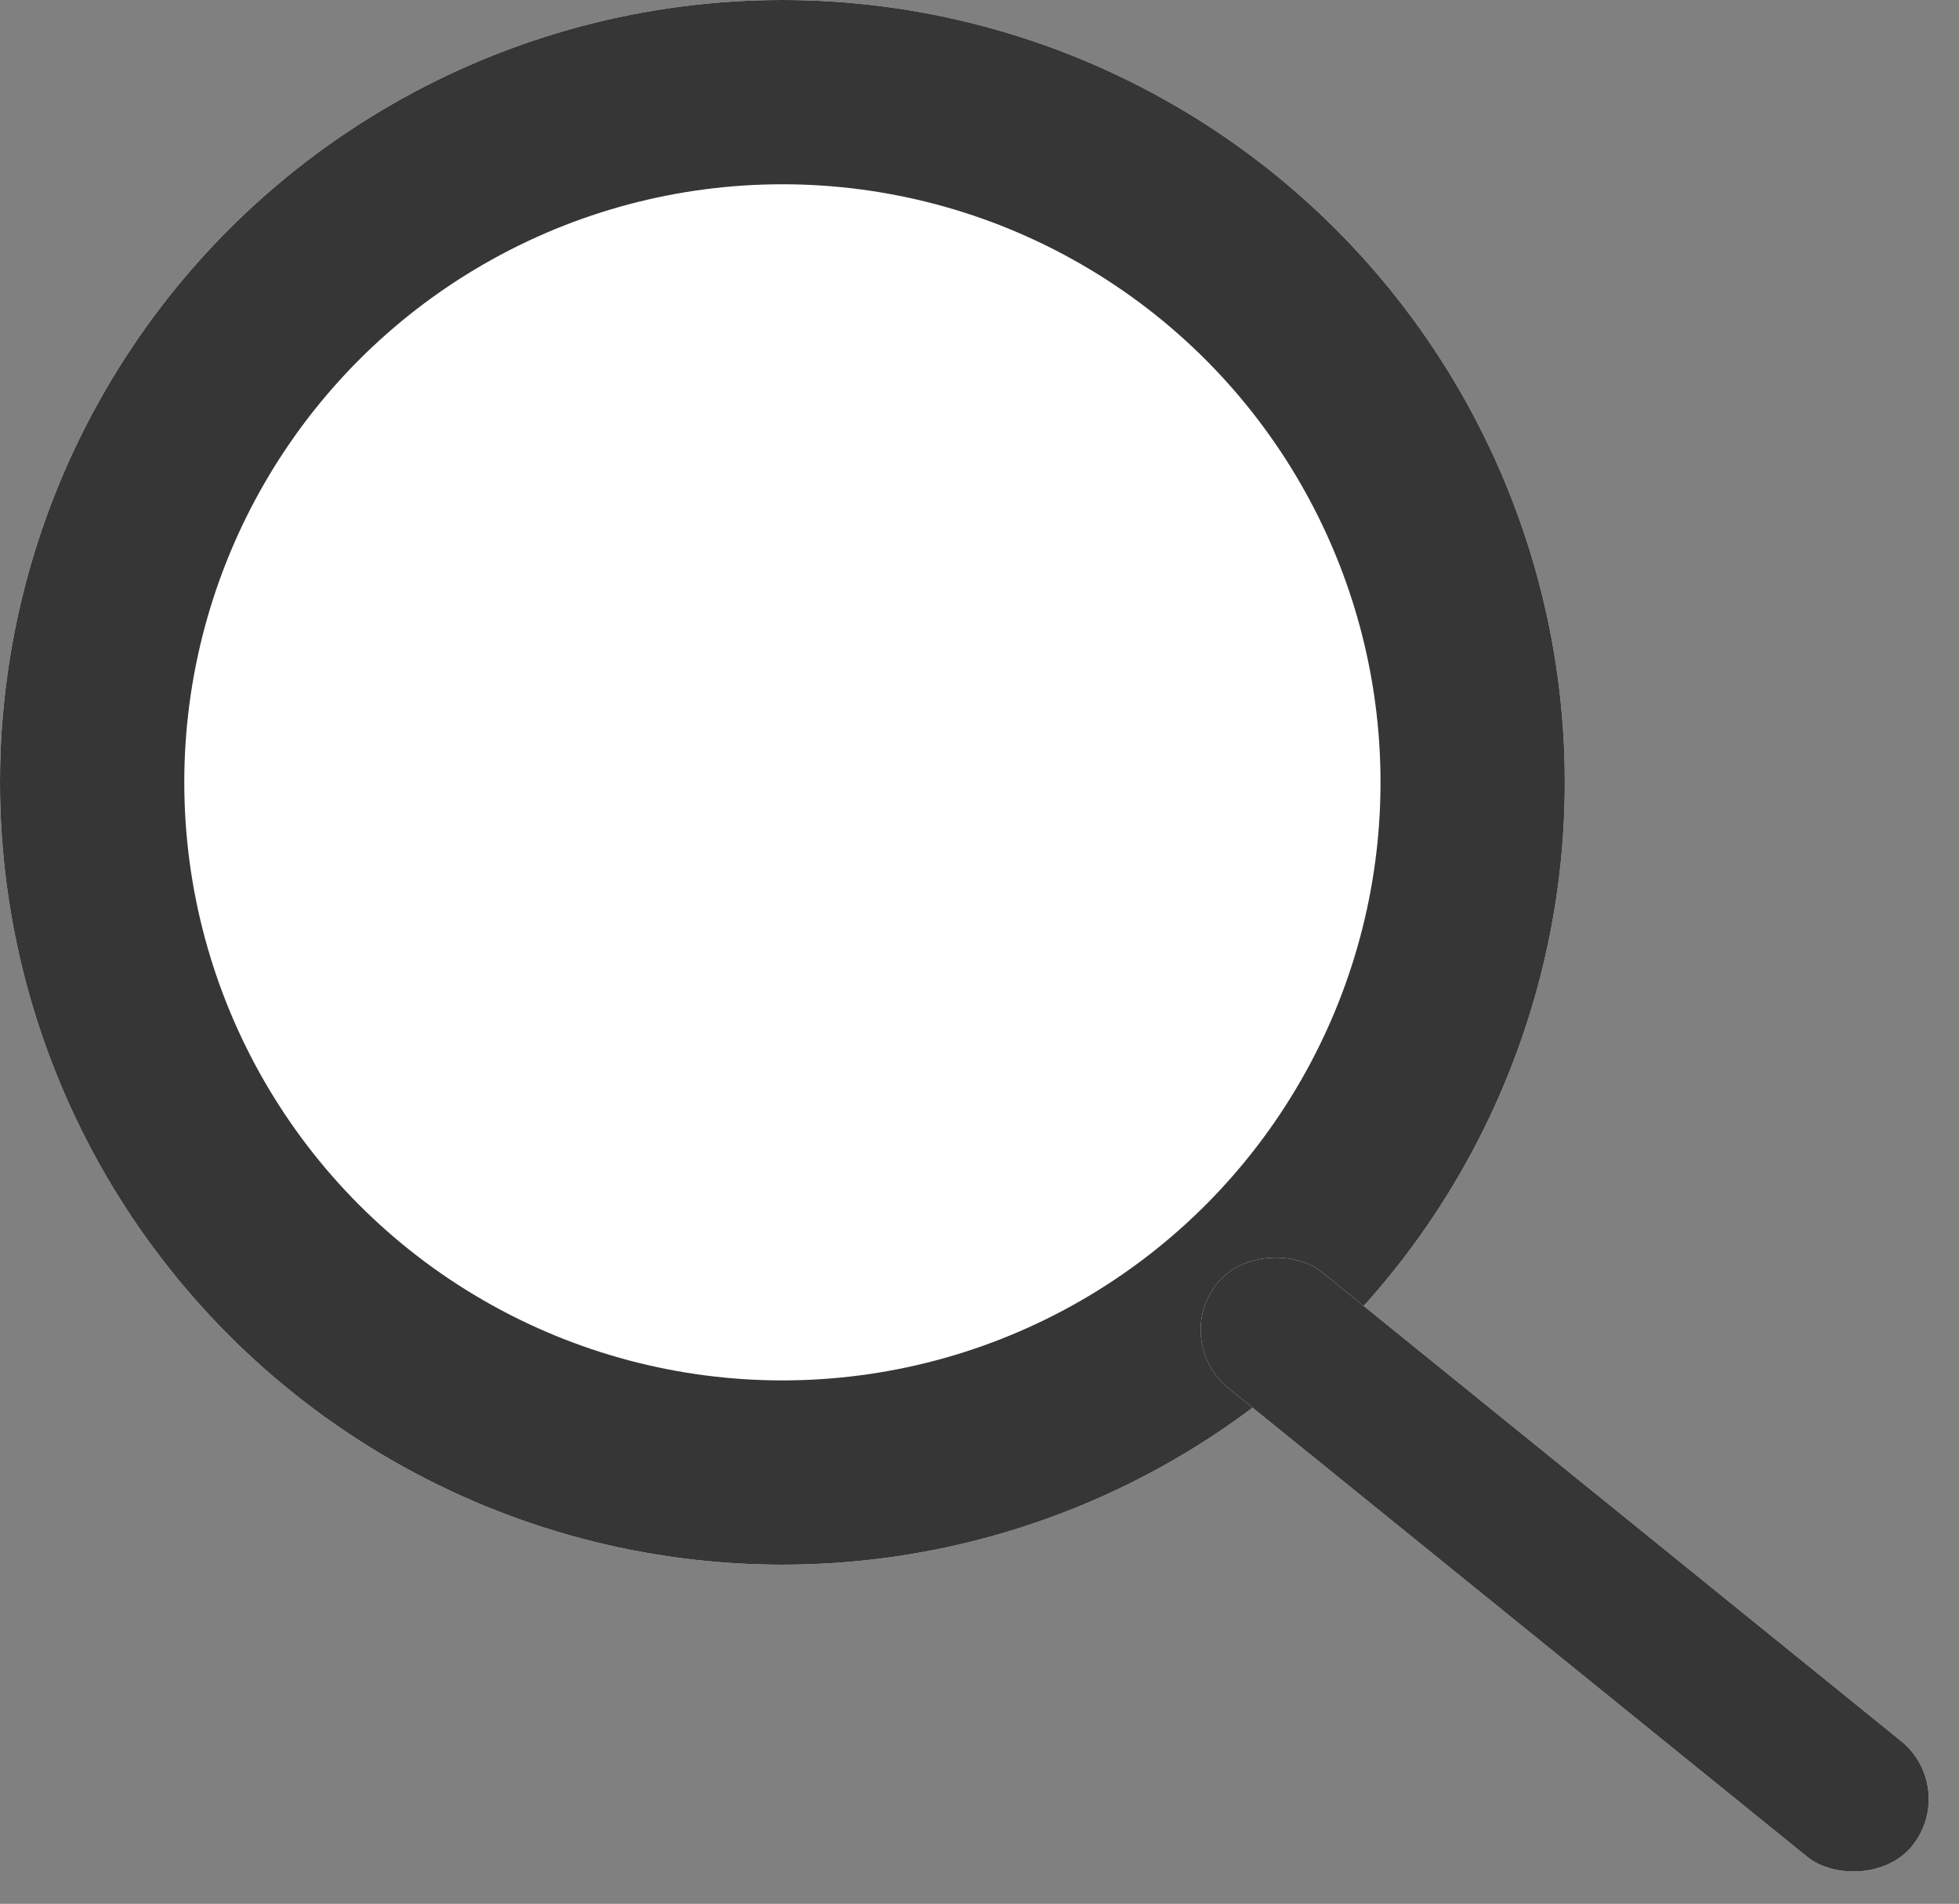 <svg id="그룹_5" data-name="그룹 5" xmlns="http://www.w3.org/2000/svg" xmlns:xlink="http://www.w3.org/1999/xlink" width="21.26" height="20.663" viewBox="0 0 21.26 20.663">
  <rect x="0" y="0" width="21.26" height="20.663" fill="#808080" stroke="none"/>
  <defs>
    <clipPath id="clip">
      <use xlink:href="#fill"/>
    </clipPath>
  </defs>
  <g id="타원_3" data-name="타원 3" transform="translate(0)" fill="#fff" stroke="#363636" stroke-width="2">
    <circle cx="8.491" cy="8.491" r="8.491" stroke="none"/>
    <circle cx="8.491" cy="8.491" r="7.491" fill="none"/>
  </g>
  <g id="사각형_1" data-name="사각형 1" transform="translate(12.702 14.556) rotate(-51)" fill="#fff" stroke="#363636" stroke-width="3">
    <rect id="fill" width="1.617" height="9.703" rx="0.809" stroke="none"/>
    <path d="M0,1.5h1.617M1.5,0v9.703M1.617,8.203h-1.617M0.117,9.703v-9.703" fill="none" clip-path="url(#clip)"/>
  </g>
</svg>
